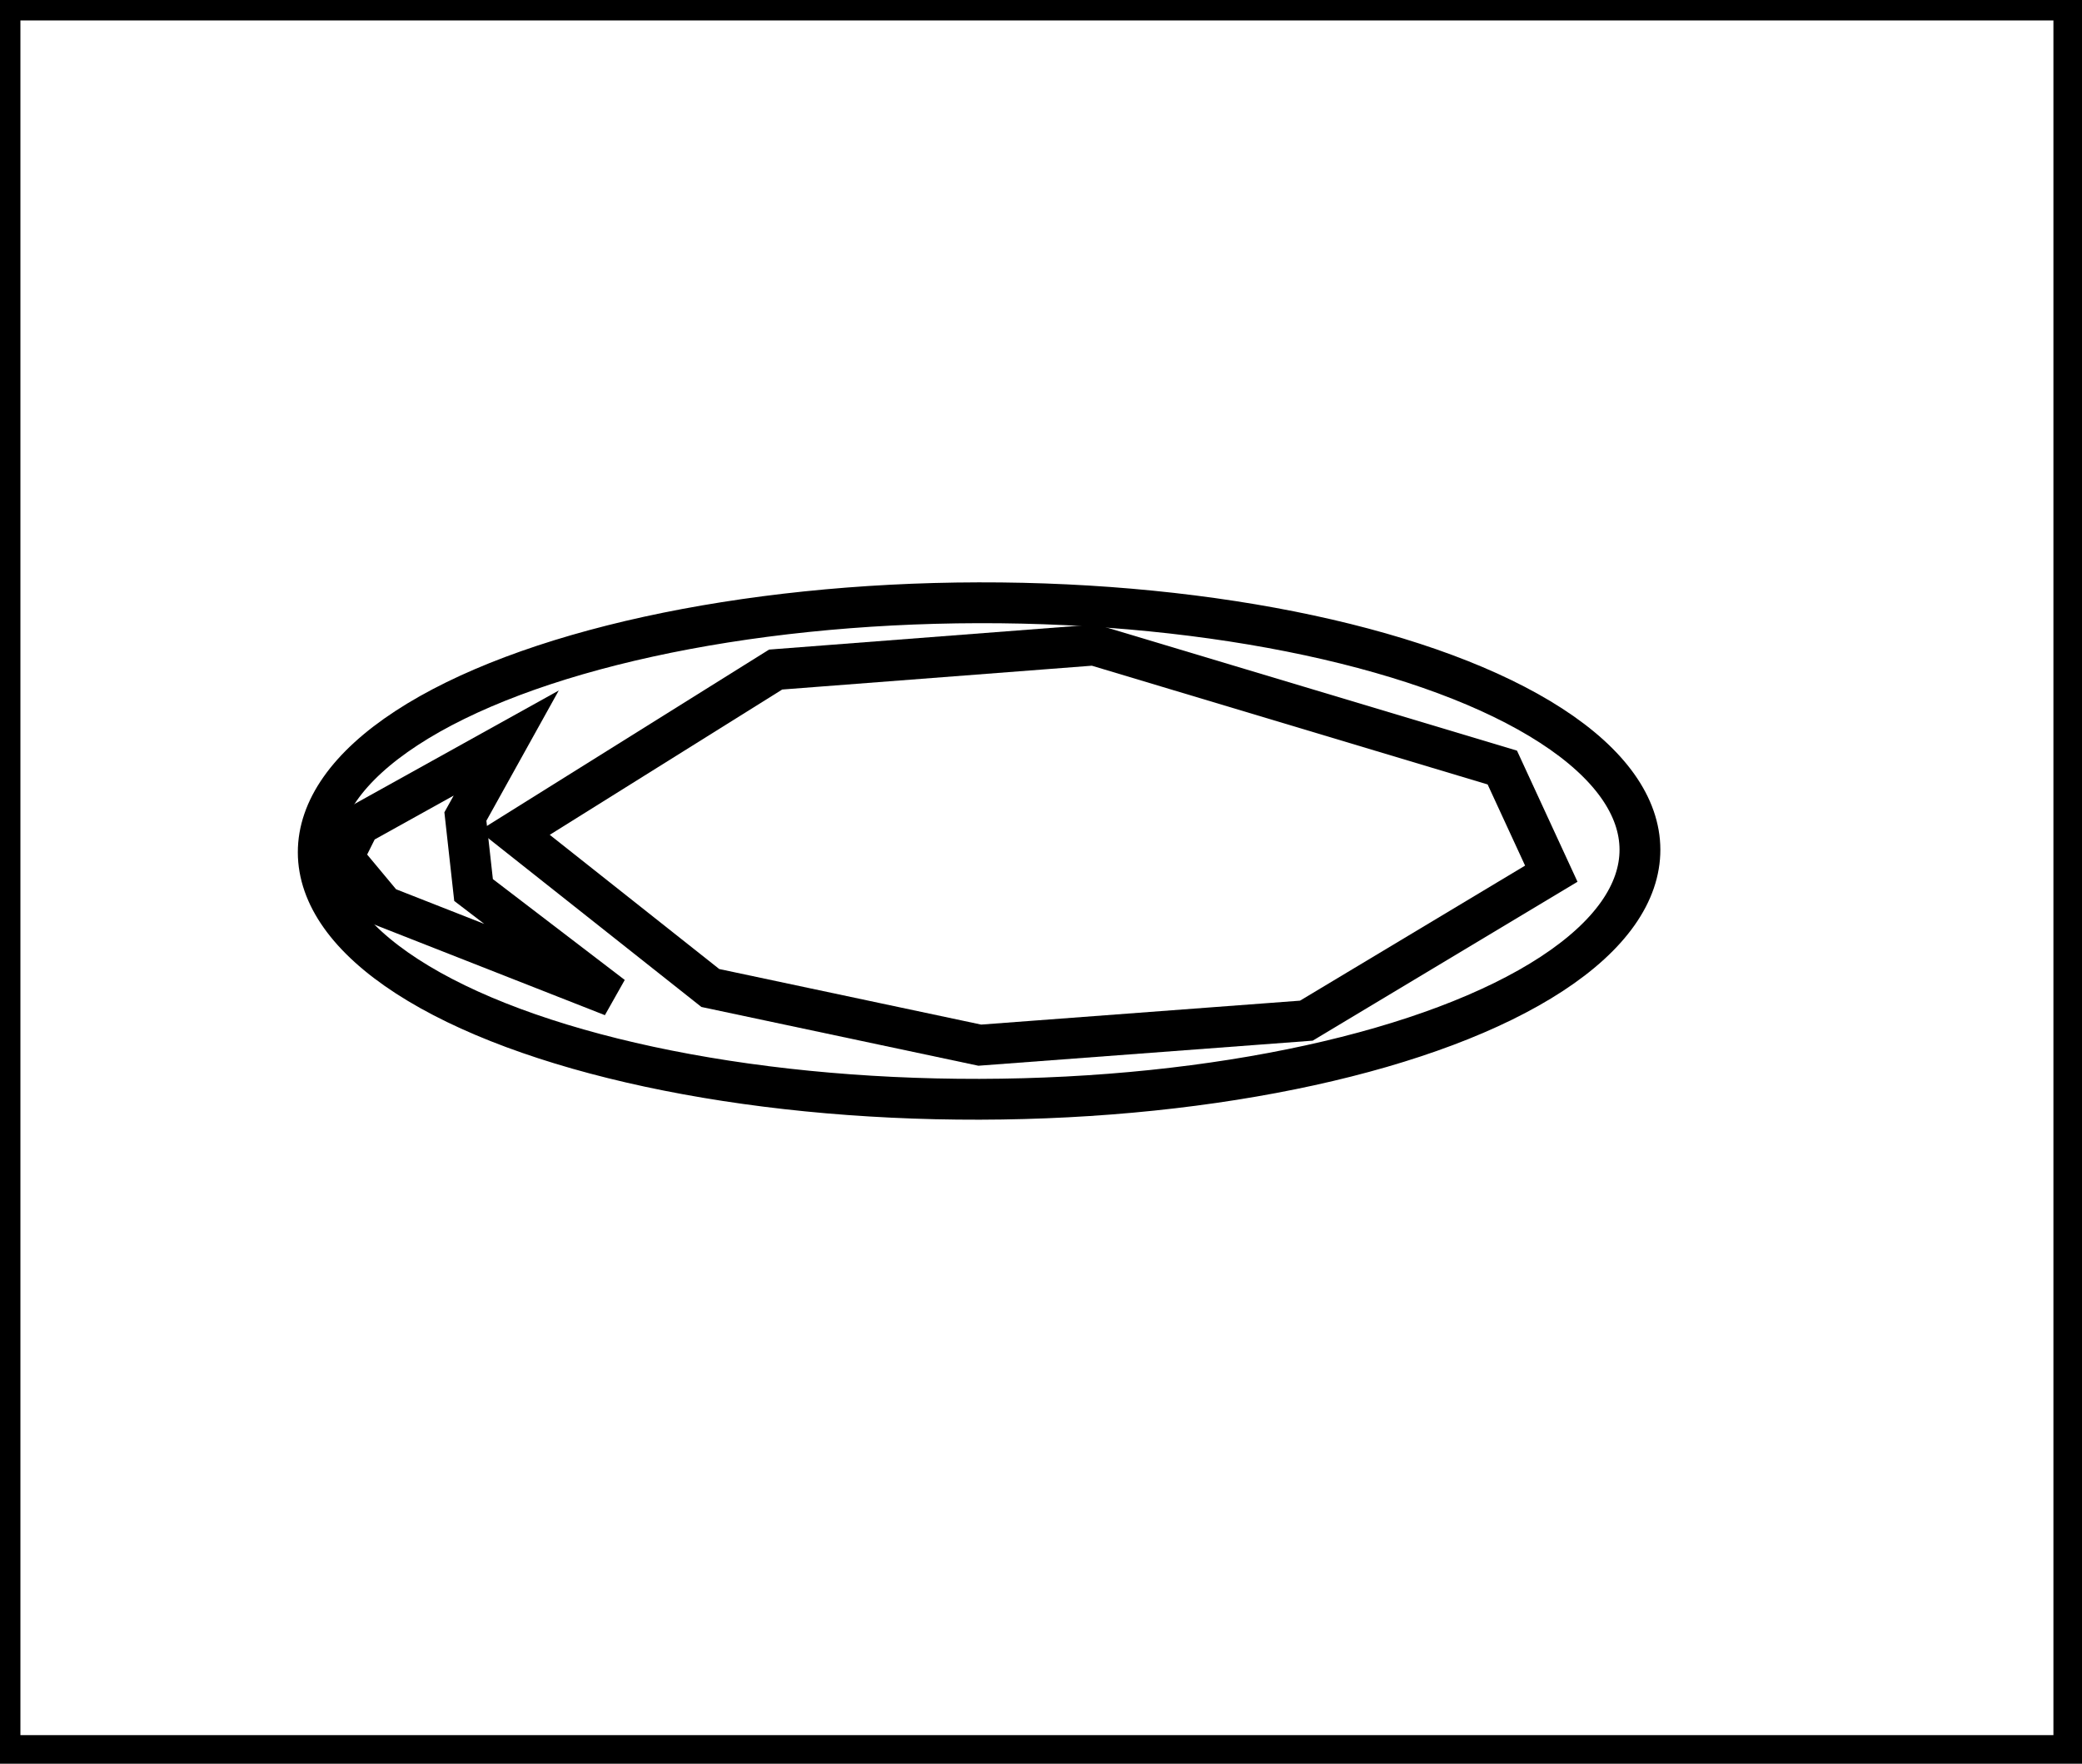 <?xml version="1.0" encoding="utf-8" ?>
<svg baseProfile="full" height="216" version="1.1" width="255" xmlns="http://www.w3.org/2000/svg" xmlns:ev="http://www.w3.org/2001/xml-events" xmlns:xlink="http://www.w3.org/1999/xlink"><defs /><rect fill="white" height="216" width="255" x="0" y="0" /><path d="M 44,101 L 42,105 L 47,111 L 75,122 L 58,109 L 57,100 L 62,91 Z" fill="none" stroke="black" stroke-width="5" /><path d="M 63,102 L 87,121 L 120,128 L 160,125 L 190,107 L 184,94 L 134,79 L 95,82 Z" fill="none" stroke="black" stroke-width="5" /><ellipse cx="119.918" cy="104.224" fill="none" rx="30.404" ry="80.94" stroke="black" stroke-width="5" transform="rotate(89.878, 119.918, 104.224)" /><path d="M 0,0 L 0,215 L 254,215 L 254,0 Z" fill="none" stroke="black" stroke-width="5" /></svg>
